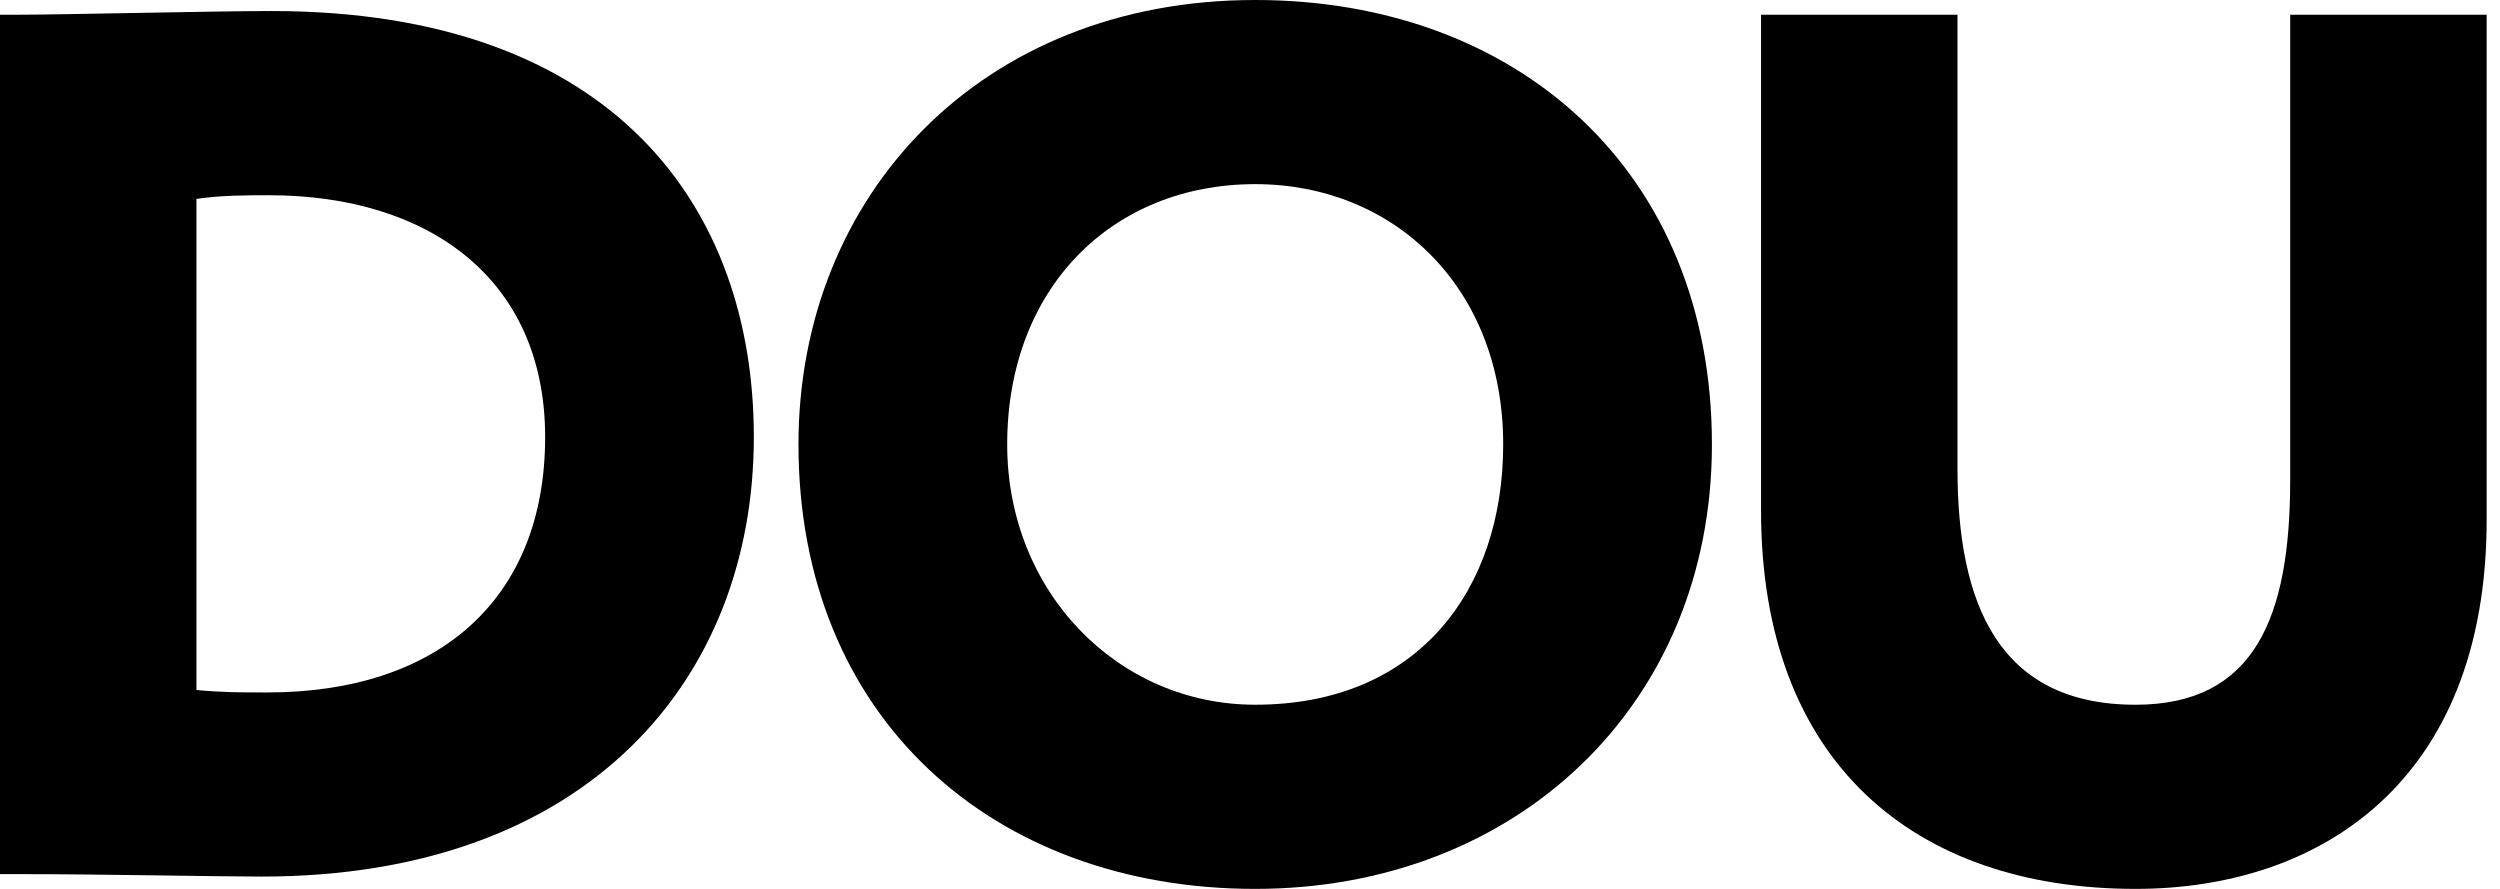 <!-- Generated by IcoMoon.io -->
<svg version="1.1" xmlns="http://www.w3.org/2000/svg" width="90" height="32" viewBox="0 0 90 32">
<title>dou-logo</title>
<path d="M0 0.53h0.619c1.635 0 7.116-0.133 9.149-0.133 12.376 0 17.37 7.116 17.37 15.337 0 8.663-5.922 15.823-17.724 15.823-1.635 0-5.702-0.088-8.663-0.088h-0.751v-30.939zM7.072 7.16v17.68c0.928 0.088 1.547 0.088 2.563 0.088 6.1 0 9.99-3.314 9.99-9.193 0-5.701-4.199-8.707-9.945-8.707-0.751 0-1.724 0-2.608 0.133z"></path>
<path d="M45.187-0c9.414 0 16.442 6.144 16.442 16 0 9.37-7.028 16-16.442 16s-16.442-6.143-16.442-16c0-8.973 6.585-16 16.442-16zM45.187 25.37c5.879 0 8.928-4.155 8.928-9.37 0-5.658-3.934-9.371-8.928-9.371-5.127 0-8.928 3.713-8.928 9.371 0 5.304 3.977 9.37 8.928 9.37z"></path>
<path d="M89.52 18.696c0 9.458-6.011 13.304-12.641 13.304-7.956 0-13.481-4.553-13.481-13.613v-17.857h7.072v16.354c0 4.818 1.458 8.487 6.408 8.487 4.288 0 5.569-3.138 5.569-8.088v-16.752h7.072v18.166z"></path>
</svg>
